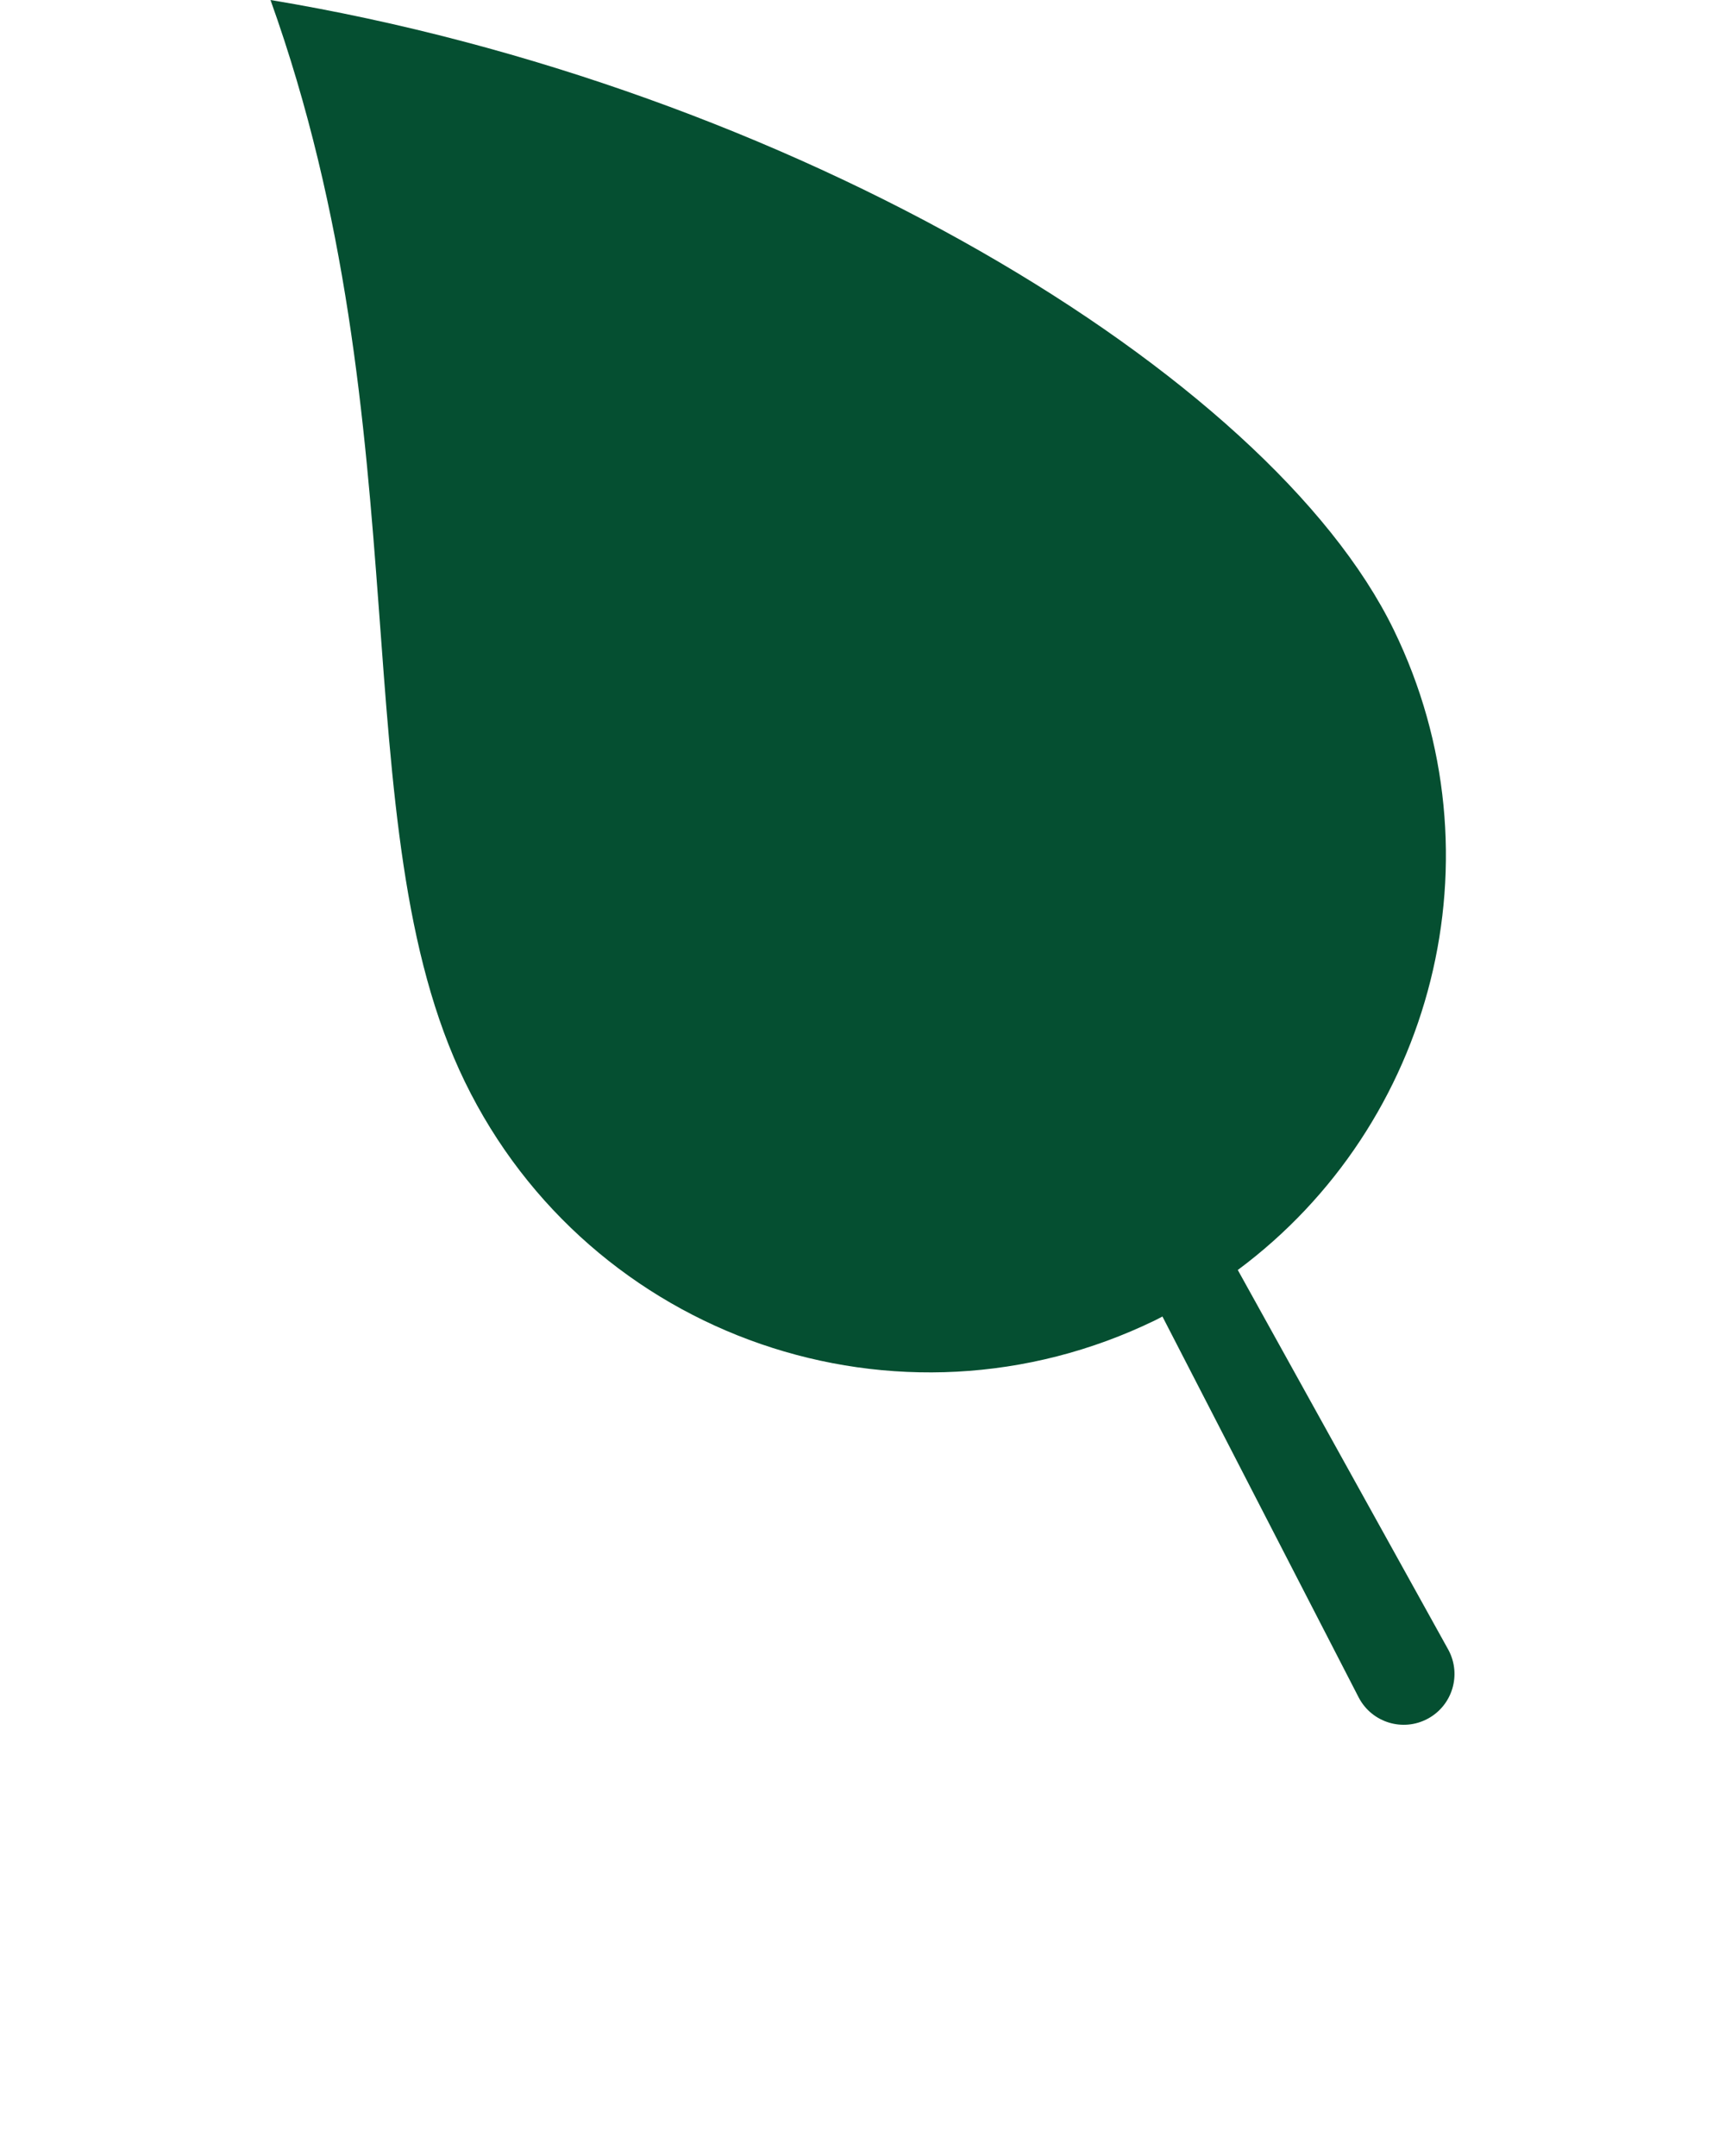 <svg xmlns="http://www.w3.org/2000/svg" xmlns:xlink="http://www.w3.org/1999/xlink" version="1.1" x="0px" y="0px" viewBox="0 0 100 125" enable-background="new 0 0 100 100" xml:space="preserve"><path fill="#054f31" d="M83.973,95.67L71.756,73.631c11.331-8.42,15.443-23.96,9.041-37.115C73.559,21.645,45.798,5.001,15.681,0  c8.931,24.943,4.033,47.853,11.27,62.723c7.236,14.868,25.156,21.057,40.025,13.819c0.141-0.067,0.272-0.144,0.412-0.213  l11.389,22.11c0.764,1.436,2.549,1.979,3.982,1.213C84.193,98.889,84.736,97.104,83.973,95.67z"/></svg>